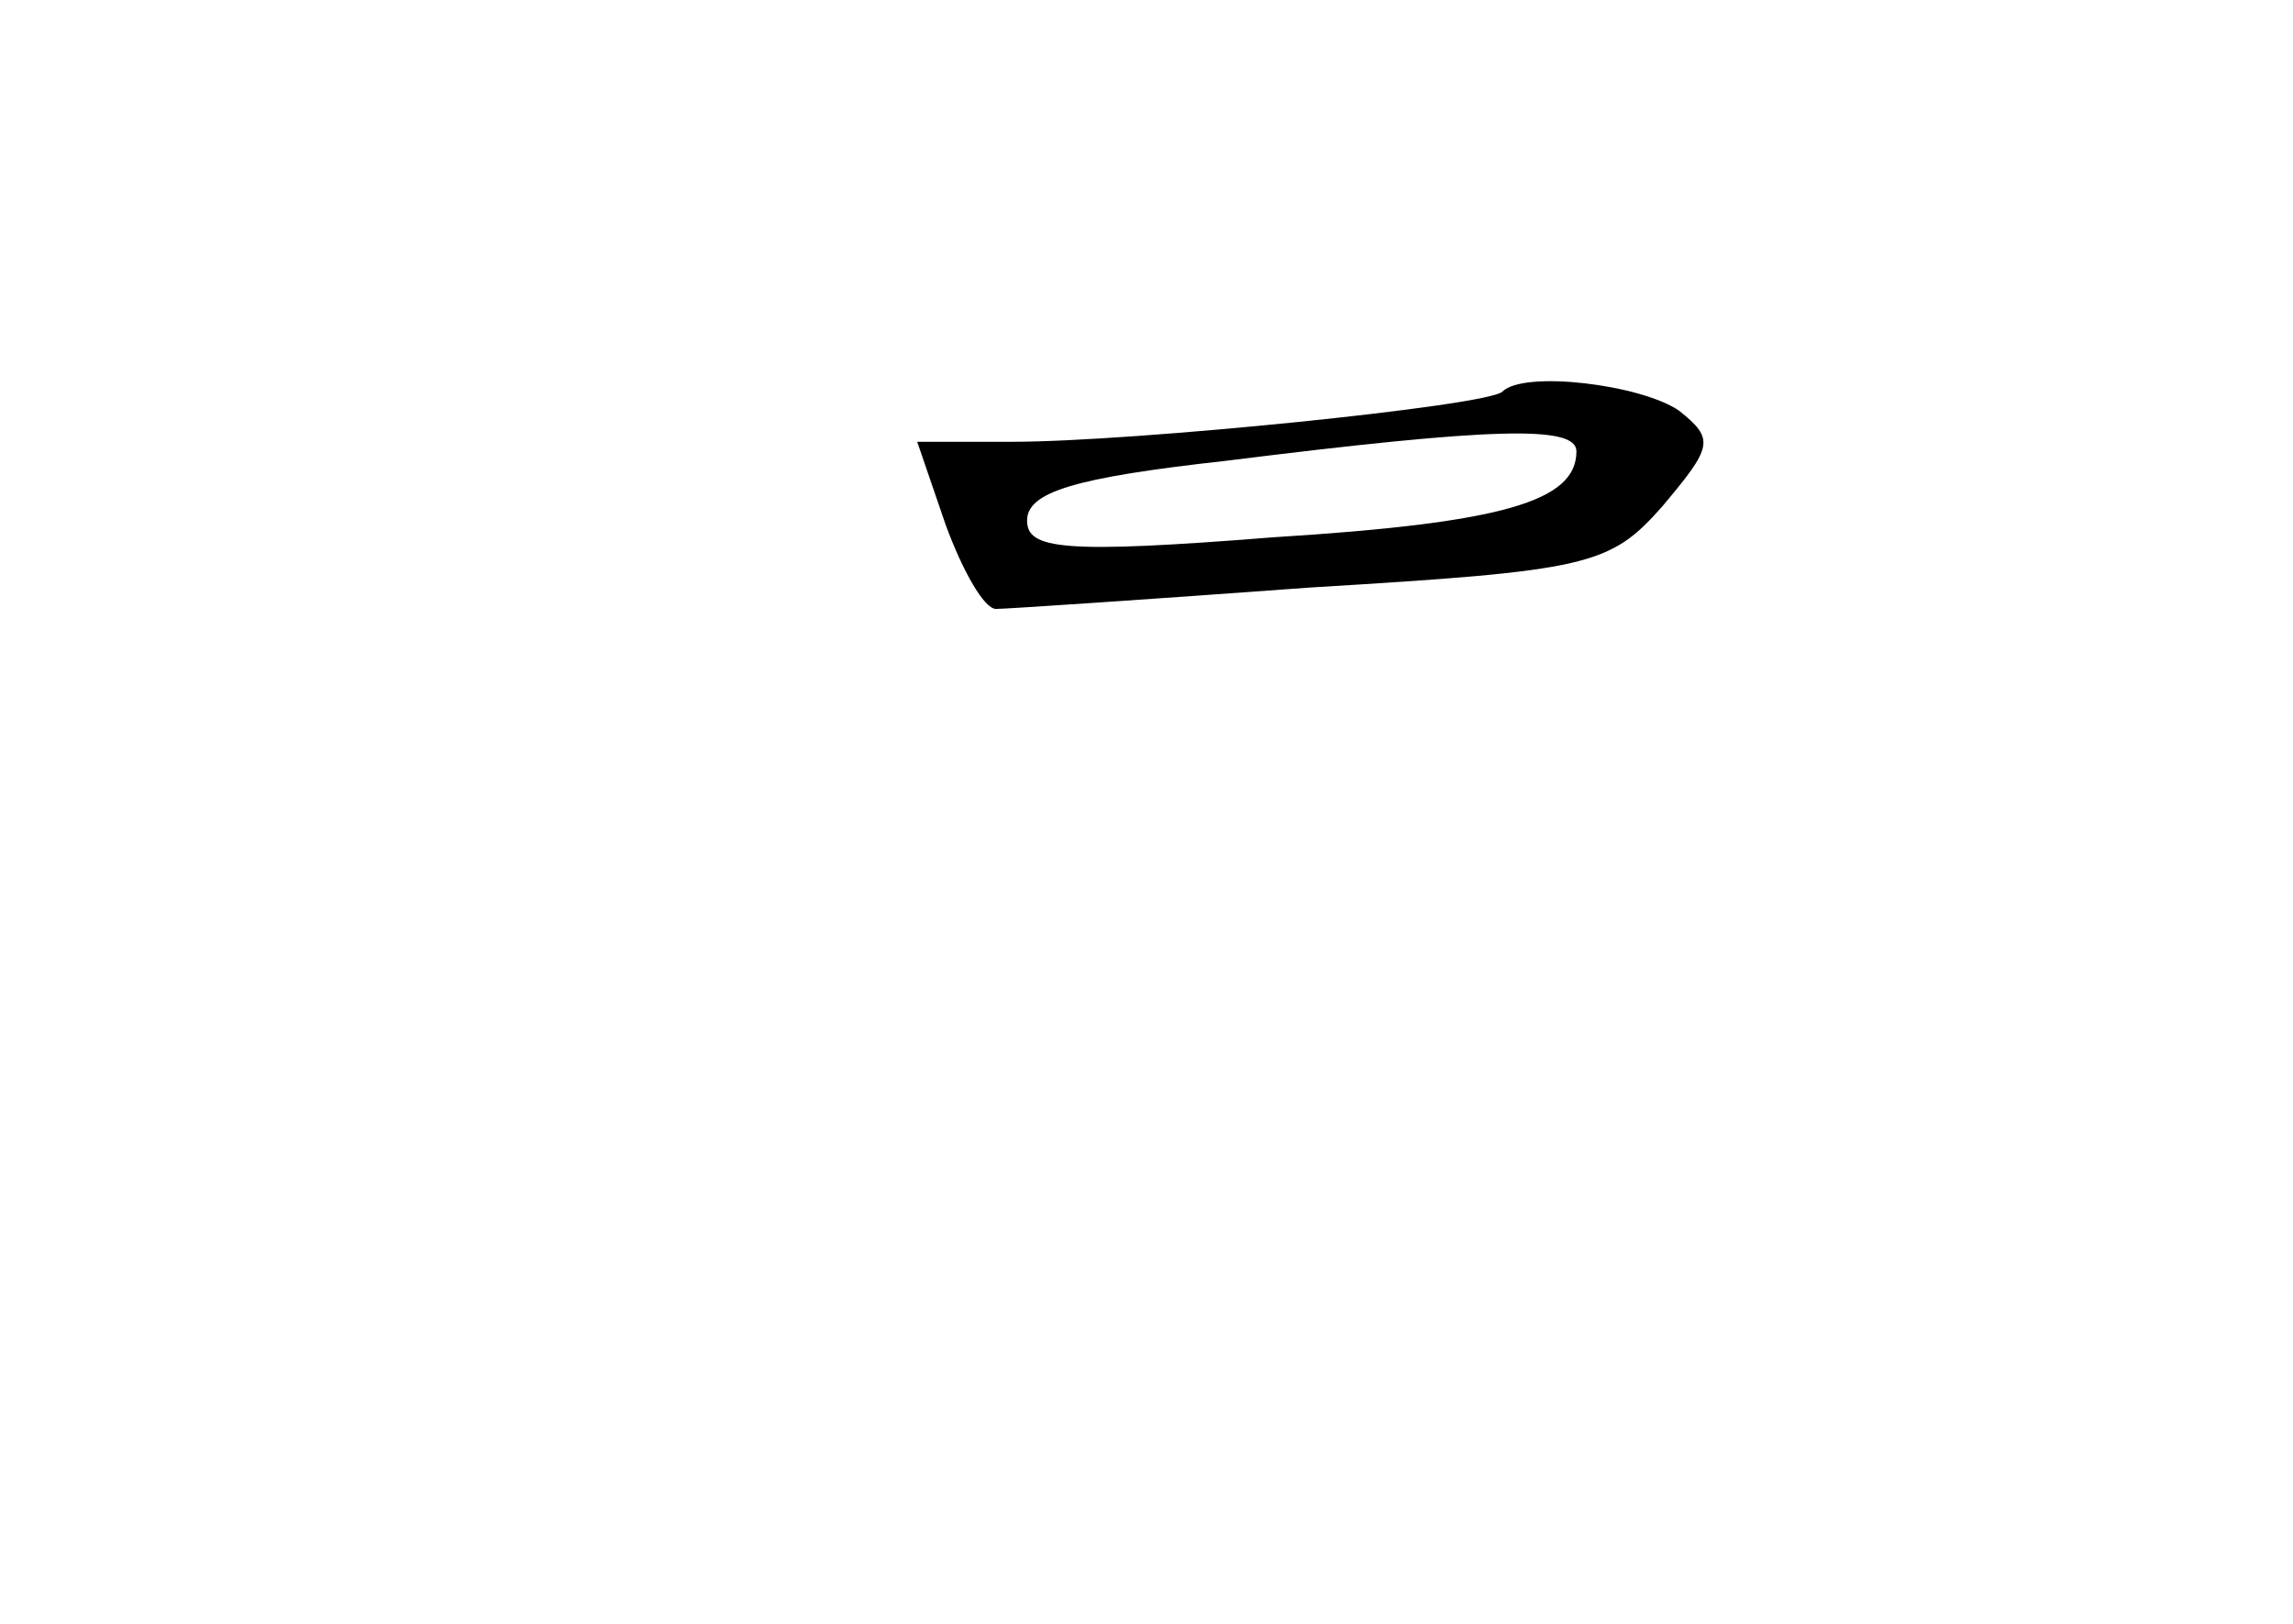 <?xml version="1.0" standalone="no"?>
<!DOCTYPE svg PUBLIC "-//W3C//DTD SVG 20010904//EN"
 "http://www.w3.org/TR/2001/REC-SVG-20010904/DTD/svg10.dtd">
<svg version="1.0" xmlns="http://www.w3.org/2000/svg"
 width="96pt" height="68pt" viewBox="0 0 96 68"
 preserveAspectRatio="xMidYMid meet">
<g transform="translate(0,68) scale(0.1,-0.1)"
fill="#000000" stroke="none">
<path d="M629 516 c-6 -6 -155 -21 -205 -21 l-40 0 12 -35 c7 -19 16 -35 21
-35 4 0 64 4 132 9 116 7 125 9 147 34 21 25 22 28 7 40 -16 11 -65 17 -74 8z
m31 -25 c0 -21 -31 -30 -127 -36 -88 -7 -103 -5 -103 7 0 12 20 18 83 25 112
14 147 15 147 4z"/>
</g>
</svg>
